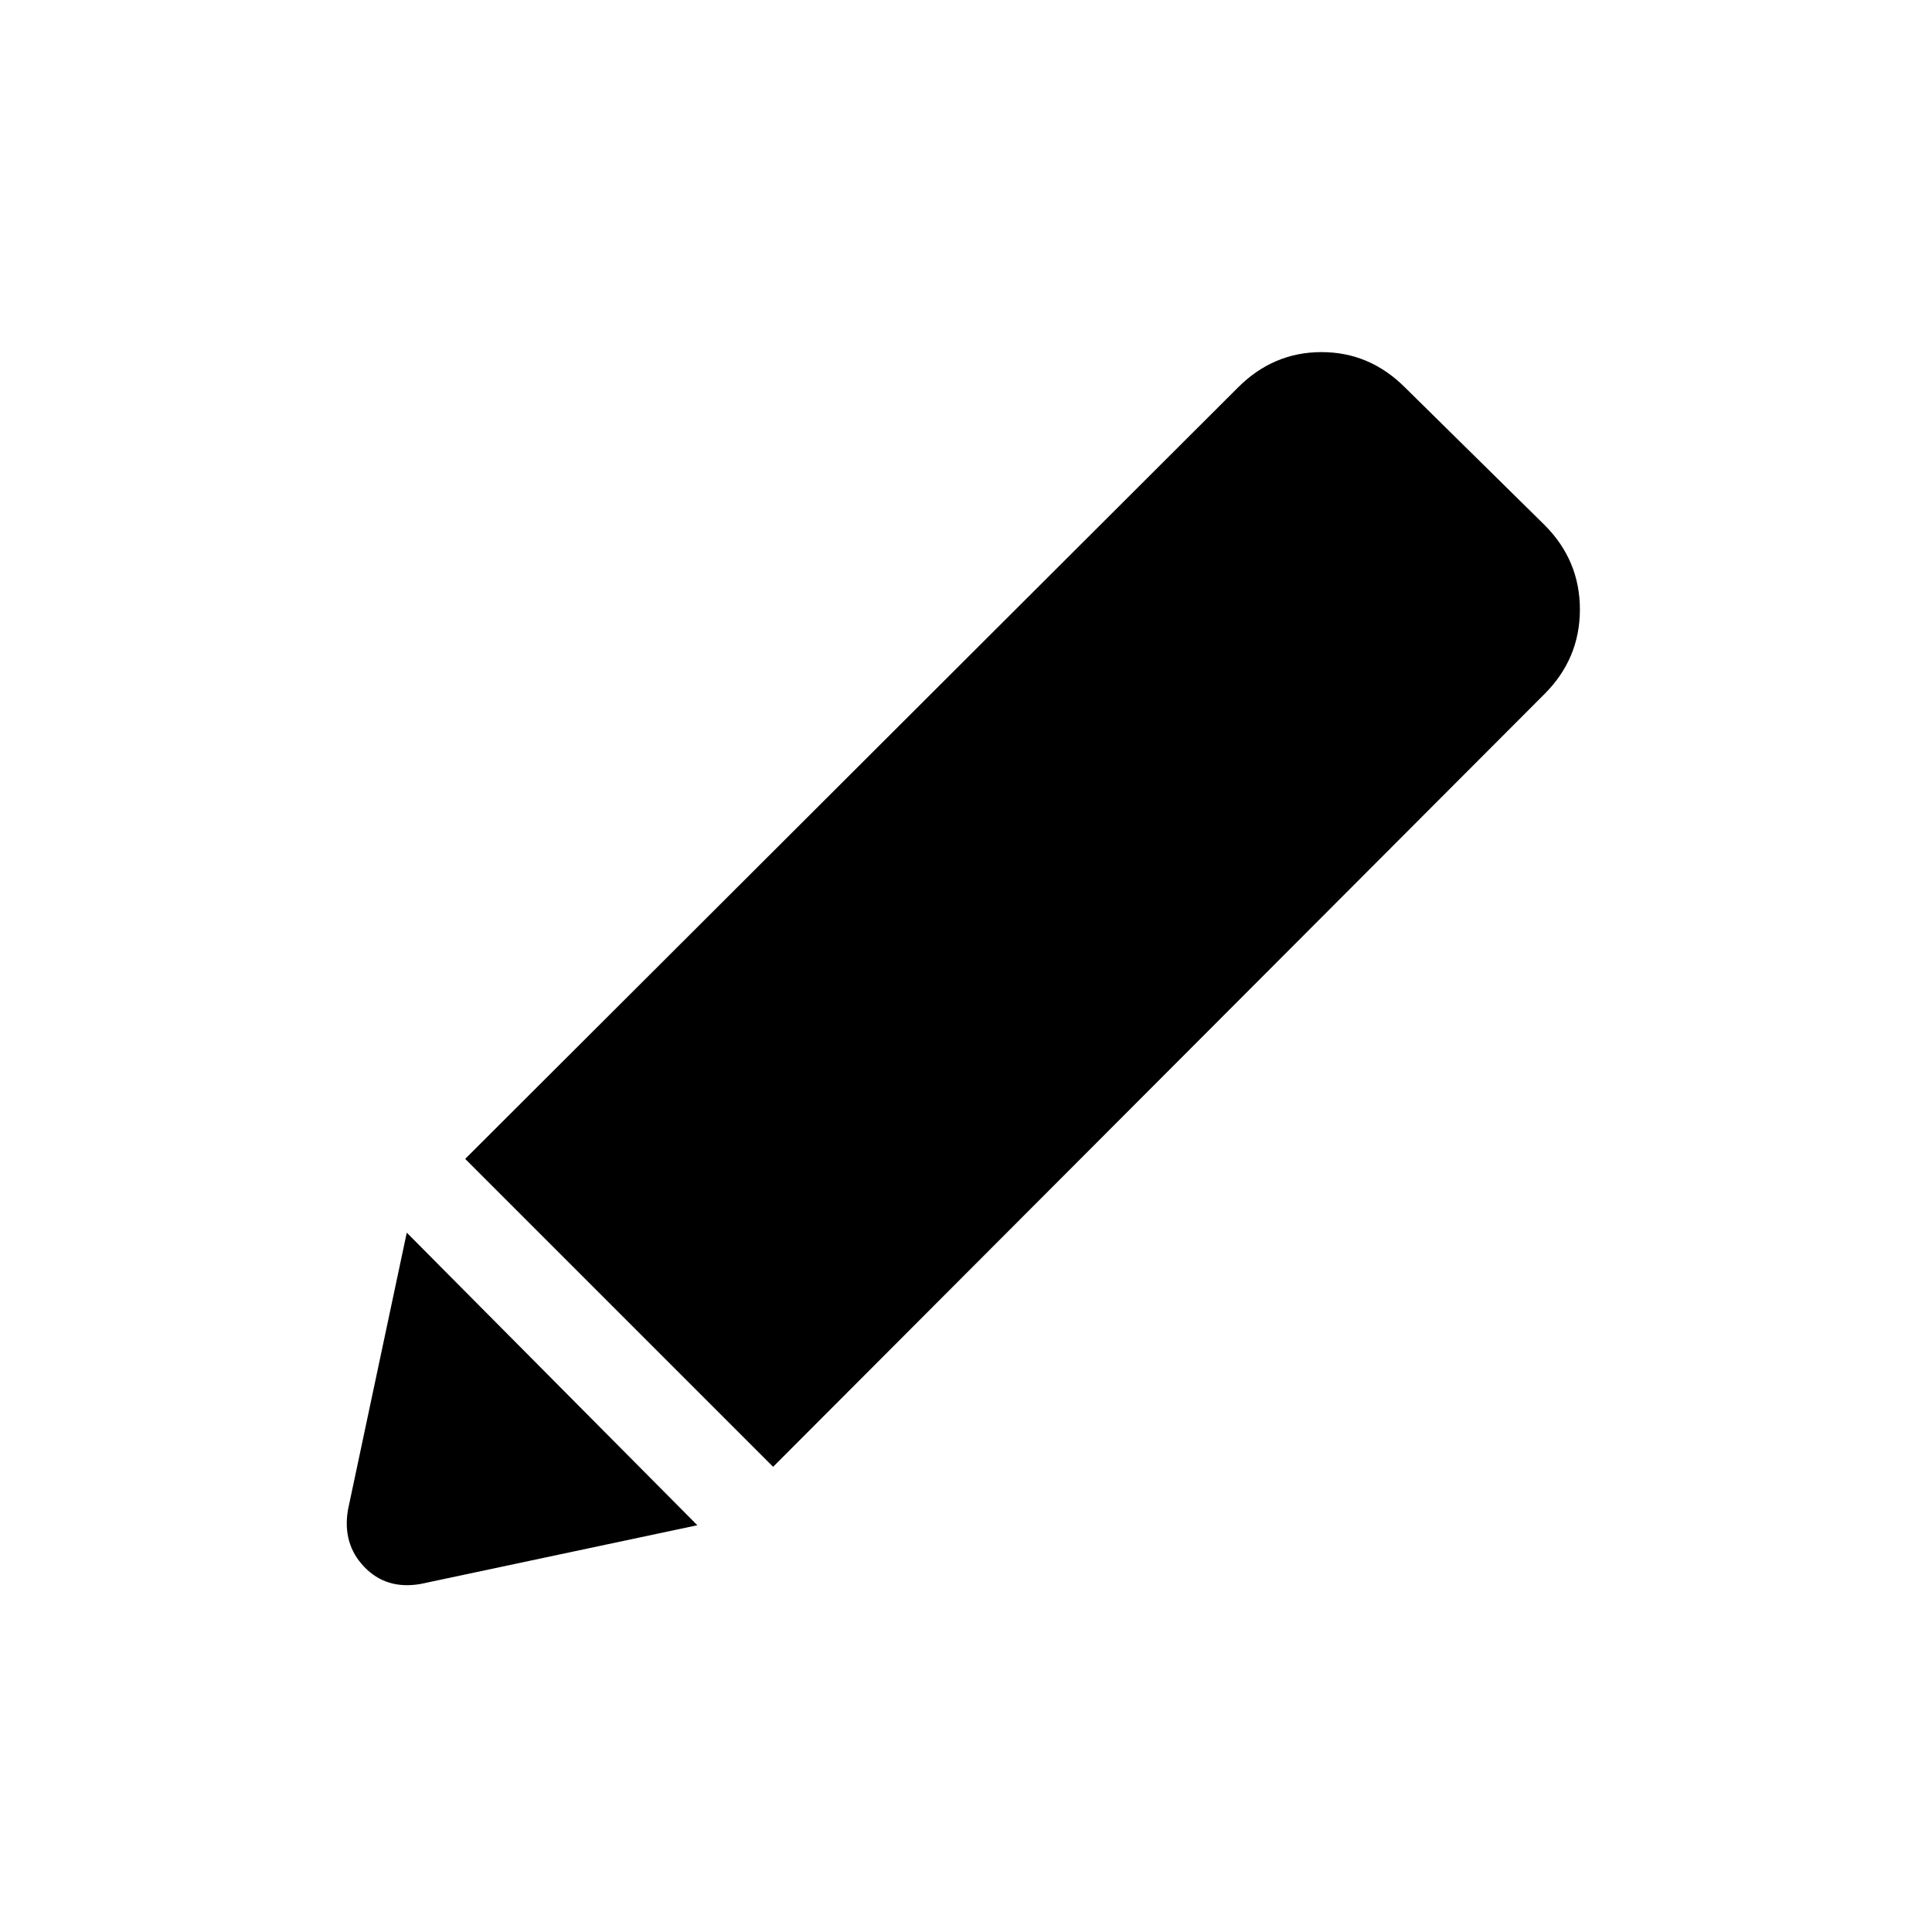 <svg xmlns="http://www.w3.org/2000/svg" height="20" viewBox="0 -960 960 960" width="20"><path d="M208.89-172.92q-16.97 2.92-27.93-8.54-10.96-11.46-8.04-28.43l29.2-137.61L346.5-202.12l-137.61 29.2Zm175.26-58.23-153-153 384-383.31q17.58-17.58 41.5-17.58 23.93 0 41.5 17.58l69.31 68.31q17.58 17.57 17.58 42 0 24.42-17.58 42l-383.31 384Z"/></svg>